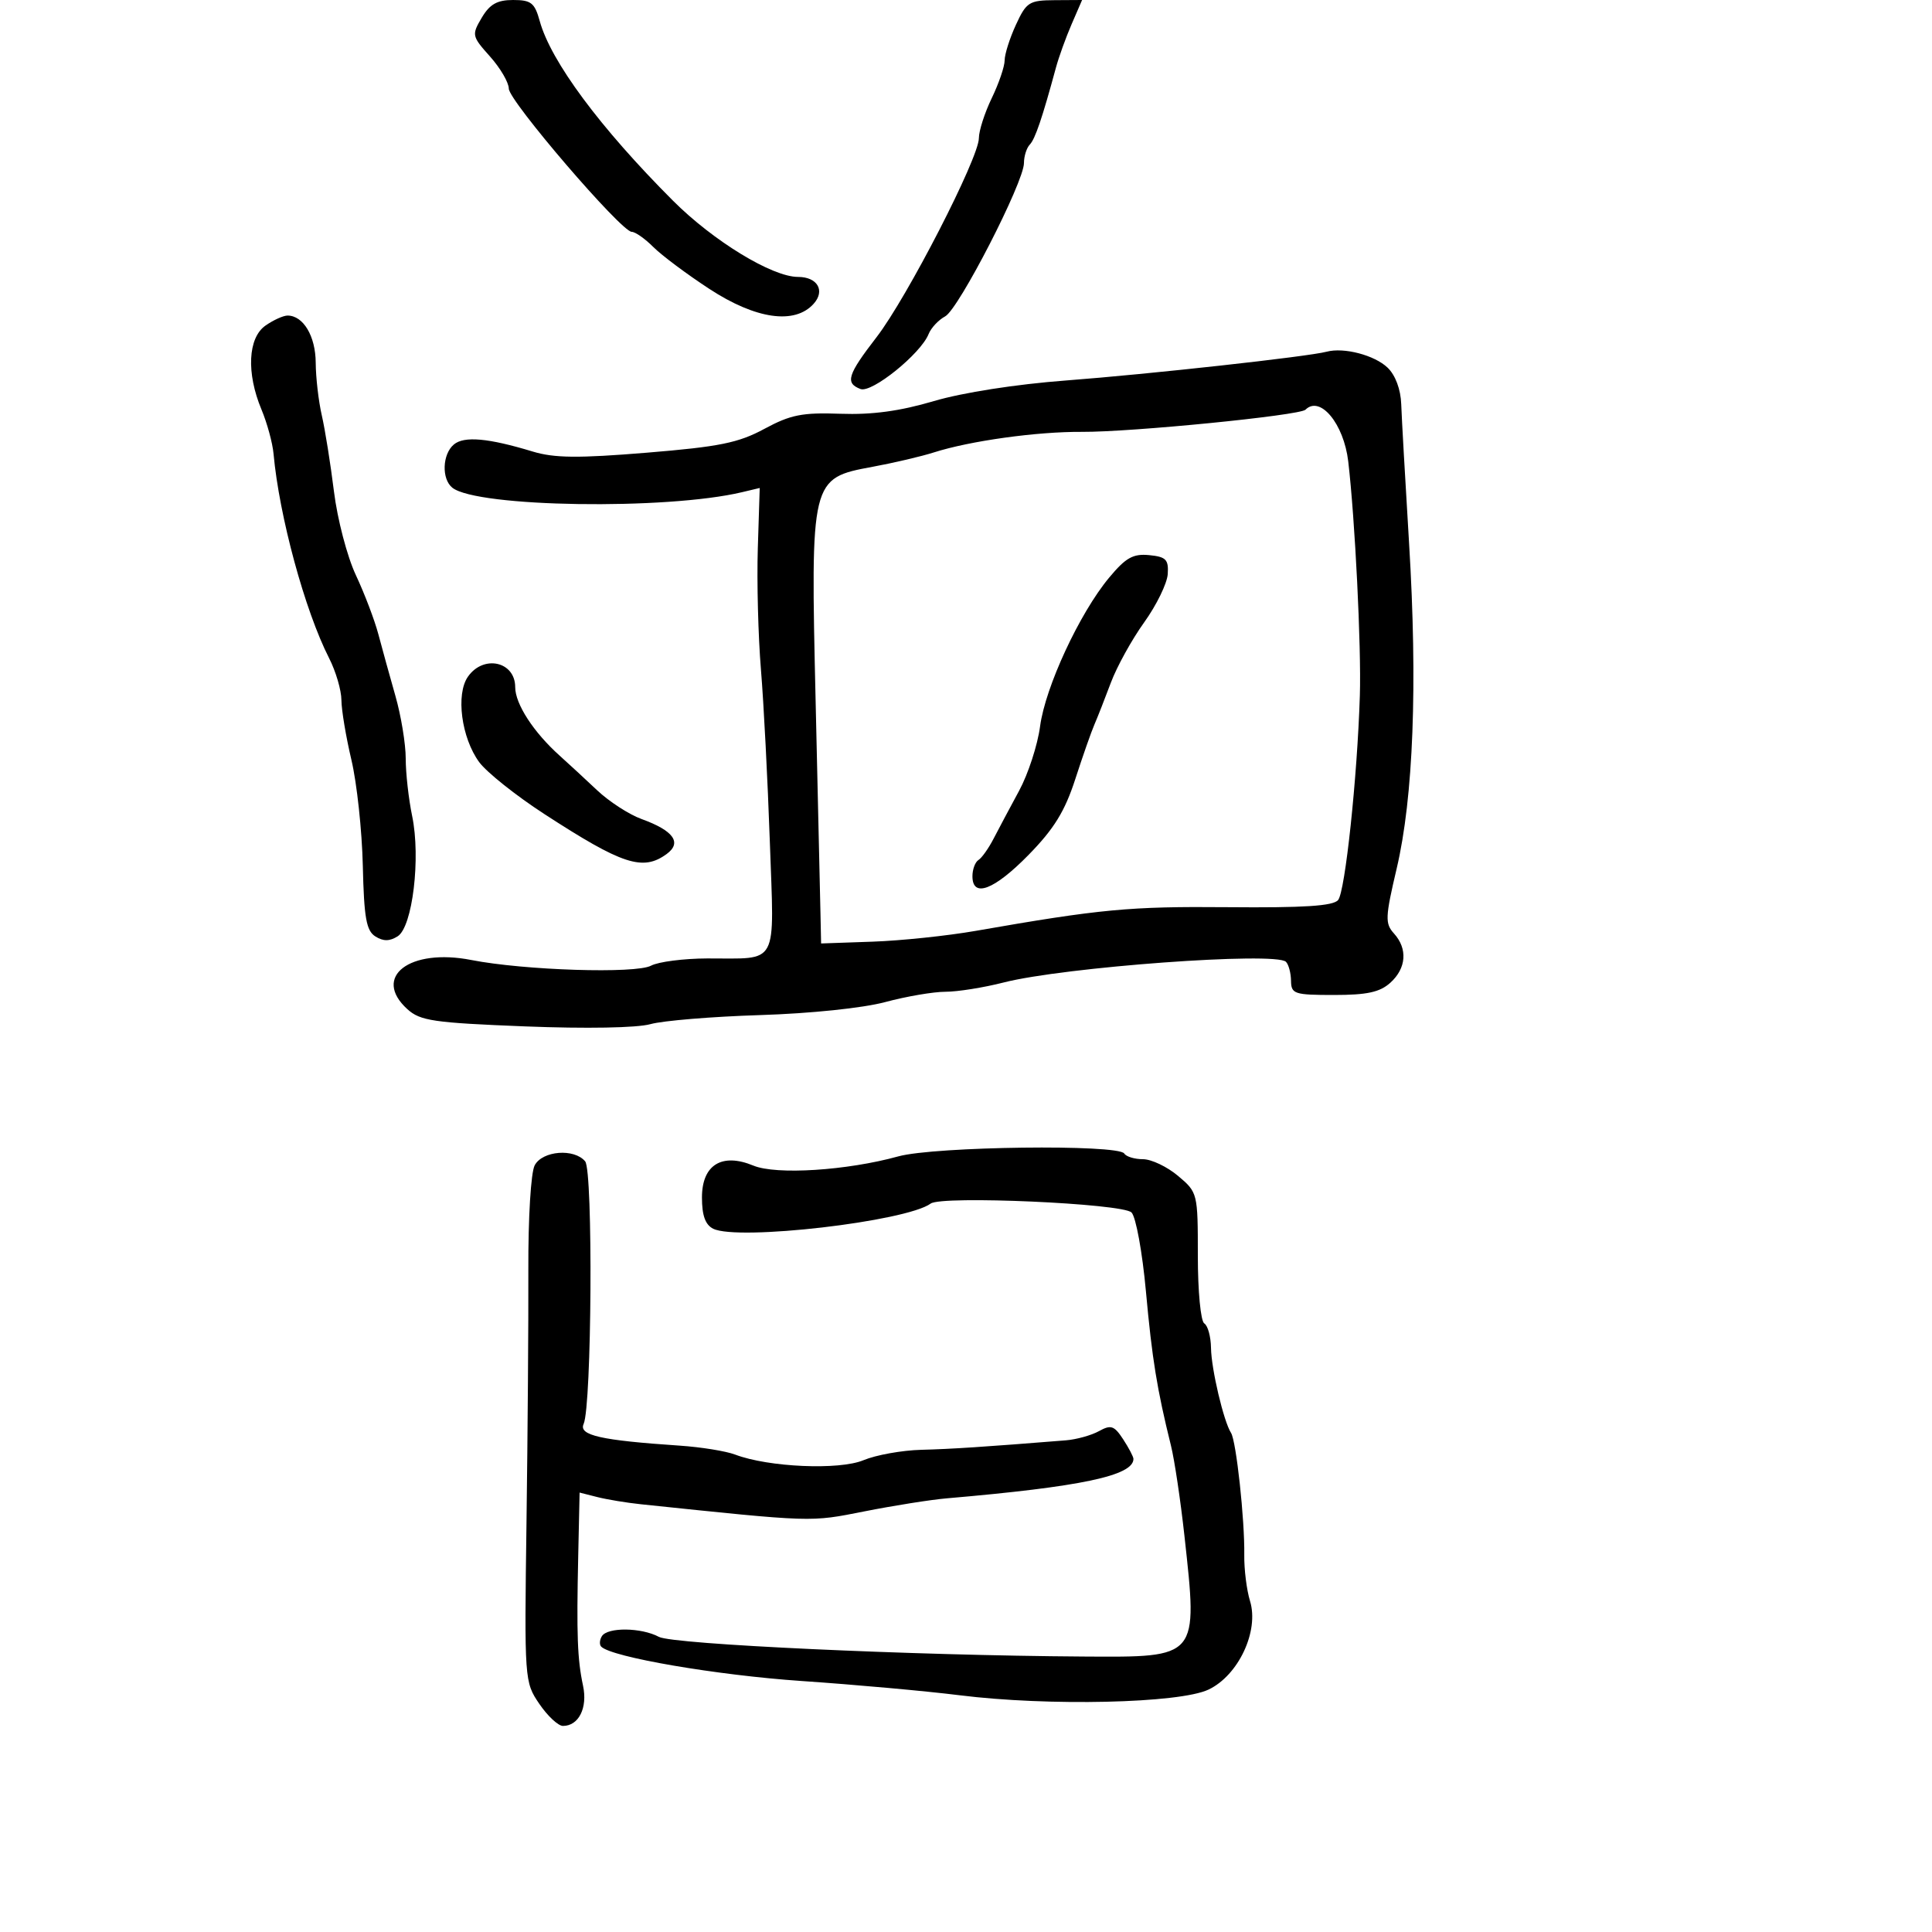 <svg xmlns="http://www.w3.org/2000/svg" width="300" height="300" viewBox="0 0 300 300" version="1.1">
	<path d="M 74.803 2.756 C 73.227 5.425, 73.267 5.615, 76.088 8.772 C 77.689 10.565, 79.003 12.812, 79.007 13.766 C 79.015 15.659, 96.477 36, 98.095 36 C 98.643 36, 100.153 37.062, 101.451 38.360 C 102.749 39.658, 106.662 42.583, 110.147 44.860 C 117.358 49.572, 123.388 50.439, 126.331 47.186 C 128.180 45.144, 126.943 43, 123.915 43 C 119.901 43, 110.758 37.425, 104.500 31.162 C 93.168 19.820, 85.539 9.537, 83.810 3.273 C 83.026 0.436, 82.475 0, 79.669 0 C 77.196 0, 76.047 0.651, 74.803 2.756 M 157.750 3.853 C 156.787 5.944, 156 8.430, 156 9.376 C 156 10.322, 155.100 12.959, 154 15.236 C 152.900 17.513, 152 20.309, 152 21.450 C 152 24.528, 140.855 46.207, 136.114 52.352 C 131.596 58.209, 131.201 59.480, 133.615 60.406 C 135.365 61.077, 142.970 54.942, 144.194 51.871 C 144.575 50.914, 145.732 49.679, 146.764 49.126 C 148.869 48, 159 28.284, 159 25.313 C 159 24.261, 159.408 22.973, 159.907 22.450 C 160.741 21.577, 161.840 18.339, 163.966 10.500 C 164.413 8.850, 165.510 5.813, 166.403 3.750 L 168.027 -0 163.763 0.026 C 159.809 0.050, 159.373 0.327, 157.750 3.853 M 41.223 50.557 C 38.496 52.466, 38.235 57.926, 40.599 63.583 C 41.479 65.689, 42.323 68.781, 42.475 70.456 C 43.354 80.154, 47.343 94.833, 51.104 102.203 C 52.147 104.248, 53.007 107.176, 53.015 108.710 C 53.023 110.245, 53.722 114.425, 54.568 118 C 55.414 121.575, 56.210 128.961, 56.337 134.412 C 56.526 142.527, 56.879 144.521, 58.284 145.407 C 59.519 146.186, 60.491 146.181, 61.750 145.388 C 64.059 143.935, 65.349 133.205, 63.997 126.701 C 63.449 124.061, 63 120.051, 63 117.789 C 63 115.527, 62.283 111.161, 61.407 108.088 C 60.531 105.015, 59.338 100.700, 58.756 98.500 C 58.174 96.300, 56.600 92.163, 55.259 89.306 C 53.909 86.431, 52.389 80.627, 51.855 76.306 C 51.324 72.013, 50.476 66.700, 49.969 64.500 C 49.463 62.300, 49.038 58.620, 49.024 56.321 C 49 52.189, 47.095 49, 44.651 49 C 43.988 49, 42.445 49.701, 41.223 50.557 M 206 54.613 C 203.131 55.378, 178.418 58.105, 165.500 59.083 C 157.747 59.669, 149.473 60.961, 145 62.283 C 139.730 63.841, 135.418 64.425, 130.500 64.249 C 124.574 64.036, 122.762 64.396, 118.690 66.594 C 114.653 68.773, 111.714 69.368, 100.416 70.295 C 89.772 71.169, 86.068 71.132, 82.726 70.117 C 75.832 68.024, 72.084 67.685, 70.486 69.011 C 68.676 70.514, 68.540 74.392, 70.250 75.740 C 74.101 78.775, 103.487 79.222, 115.234 76.424 L 117.969 75.773 117.673 85.136 C 117.510 90.286, 117.729 98.775, 118.161 104 C 118.592 109.225, 119.212 121.223, 119.538 130.662 C 120.220 150.369, 121.065 148.788, 109.826 148.826 C 106.155 148.838, 102.226 149.344, 101.093 149.950 C 98.709 151.226, 81.405 150.680, 73.185 149.069 C 63.602 147.191, 57.743 151.689, 63.250 156.698 C 65.248 158.514, 67.296 158.815, 81.500 159.377 C 91.020 159.753, 98.918 159.612, 101 159.028 C 102.925 158.488, 110.575 157.856, 118 157.623 C 125.861 157.376, 133.990 156.531, 137.460 155.600 C 140.738 154.720, 144.948 154, 146.816 154 C 148.683 154, 152.751 153.351, 155.856 152.557 C 165.226 150.161, 198.089 147.755, 199.682 149.349 C 200.099 149.766, 200.453 151.095, 200.470 152.303 C 200.498 154.342, 200.977 154.500, 207.146 154.500 C 212.278 154.500, 214.271 154.066, 215.896 152.595 C 218.384 150.343, 218.604 147.324, 216.453 144.948 C 215.054 143.402, 215.094 142.437, 216.874 134.869 C 219.471 123.830, 220.139 106.308, 218.801 84.362 C 218.202 74.538, 217.653 64.814, 217.581 62.753 C 217.501 60.466, 216.680 58.262, 215.475 57.100 C 213.454 55.151, 208.682 53.898, 206 54.613 M 202.715 63.618 C 201.818 64.515, 175.645 67.109, 168 67.059 C 160.999 67.014, 150.641 68.453, 145 70.255 C 143.075 70.870, 138.800 71.873, 135.500 72.483 C 125.870 74.263, 125.851 74.338, 126.653 109 C 127.016 124.675, 127.355 139.525, 127.406 142 L 127.500 146.500 135.500 146.221 C 139.900 146.068, 147.100 145.314, 151.500 144.545 C 170.926 141.152, 175.402 140.732, 190.622 140.868 C 202.495 140.975, 207.018 140.682, 207.783 139.756 C 208.878 138.433, 210.763 120.692, 211.158 108 C 211.393 100.449, 210.410 80.658, 209.352 71.641 C 208.667 65.801, 204.984 61.349, 202.715 63.618 M 172.222 89.701 C 167.636 95.213, 162.312 106.679, 161.503 112.787 C 161.117 115.695, 159.652 120.195, 158.247 122.787 C 156.842 125.379, 155.058 128.729, 154.283 130.230 C 153.508 131.732, 152.452 133.221, 151.937 133.539 C 151.422 133.858, 151 134.991, 151 136.059 C 151 139.484, 154.368 138.204, 159.712 132.750 C 163.659 128.722, 165.346 125.987, 166.963 121 C 168.121 117.425, 169.462 113.600, 169.942 112.500 C 170.421 111.400, 171.571 108.475, 172.496 106 C 173.422 103.525, 175.748 99.313, 177.666 96.641 C 179.584 93.969, 181.231 90.594, 181.327 89.141 C 181.475 86.881, 181.058 86.457, 178.442 86.201 C 175.941 85.956, 174.807 86.595, 172.222 89.701 M 72.662 105.073 C 70.751 107.801, 71.644 114.576, 74.411 118.346 C 75.560 119.911, 80.100 123.529, 84.500 126.387 C 96.653 134.280, 99.818 135.316, 103.521 132.608 C 105.934 130.844, 104.592 128.978, 99.619 127.179 C 97.689 126.481, 94.582 124.468, 92.713 122.705 C 90.845 120.942, 88.232 118.529, 86.908 117.342 C 82.856 113.710, 80 109.310, 80 106.699 C 80 102.709, 75.081 101.619, 72.662 105.073 M 139.500 179.560 C 131.513 181.767, 120.540 182.466, 116.988 180.995 C 112.087 178.965, 109 180.878, 109 185.943 C 109 188.742, 109.521 190.188, 110.750 190.798 C 114.588 192.702, 140.741 189.673, 144.523 186.886 C 146.235 185.624, 174.300 186.871, 175.700 188.271 C 176.380 188.952, 177.384 194.439, 177.937 200.503 C 178.898 211.039, 179.657 215.718, 181.832 224.500 C 182.377 226.700, 183.317 233, 183.921 238.500 C 186.012 257.540, 186.178 257.342, 168.251 257.227 C 141.611 257.058, 104.489 255.337, 102.316 254.172 C 99.587 252.708, 94.337 252.646, 93.459 254.067 C 93.096 254.653, 93.053 255.386, 93.362 255.695 C 94.999 257.332, 111.334 260.130, 124.500 261.027 C 132.750 261.590, 143.775 262.585, 149 263.238 C 162.769 264.960, 183.151 264.497, 187.654 262.360 C 192.310 260.151, 195.537 253.264, 194.102 248.601 C 193.578 246.895, 193.176 243.671, 193.210 241.436 C 193.293 236.029, 191.961 223.757, 191.155 222.500 C 190.007 220.711, 188.089 212.580, 188.044 209.309 C 188.020 207.554, 187.550 205.840, 187 205.500 C 186.443 205.156, 186 200.519, 186 195.030 C 186 185.256, 185.976 185.157, 182.923 182.589 C 181.231 181.165, 178.783 180, 177.482 180 C 176.182 180, 174.873 179.604, 174.574 179.120 C 173.666 177.650, 145.117 178.009, 139.500 179.560 M 83.028 180.947 C 82.436 182.053, 82.009 189.077, 82.040 197.197 C 82.069 205.064, 81.941 222.671, 81.755 236.325 C 81.420 260.933, 81.437 261.179, 83.744 264.575 C 85.025 266.459, 86.676 268, 87.414 268 C 89.866 268, 91.268 265.197, 90.535 261.759 C 89.655 257.634, 89.517 253.923, 89.785 241.633 L 90 231.767 92.750 232.464 C 94.263 232.847, 97.300 233.349, 99.500 233.578 C 126.451 236.391, 125.723 236.368, 134.232 234.685 C 138.779 233.785, 144.525 232.875, 147 232.662 C 167.875 230.864, 176 229.148, 176 226.536 C 176 226.203, 175.279 224.829, 174.398 223.484 C 173.009 221.365, 172.509 221.197, 170.648 222.226 C 169.467 222.879, 167.150 223.522, 165.500 223.654 C 152.824 224.673, 147.793 225.003, 143.053 225.125 C 140.057 225.203, 136.019 225.930, 134.079 226.740 C 130.317 228.312, 119.313 227.830, 114.151 225.867 C 112.724 225.325, 108.844 224.699, 105.528 224.477 C 93.305 223.658, 89.825 222.873, 90.624 221.114 C 91.891 218.328, 92.105 181.831, 90.864 180.336 C 89.166 178.290, 84.244 178.675, 83.028 180.947" stroke="none" fill="black" fill-rule="evenodd"/>
</svg>